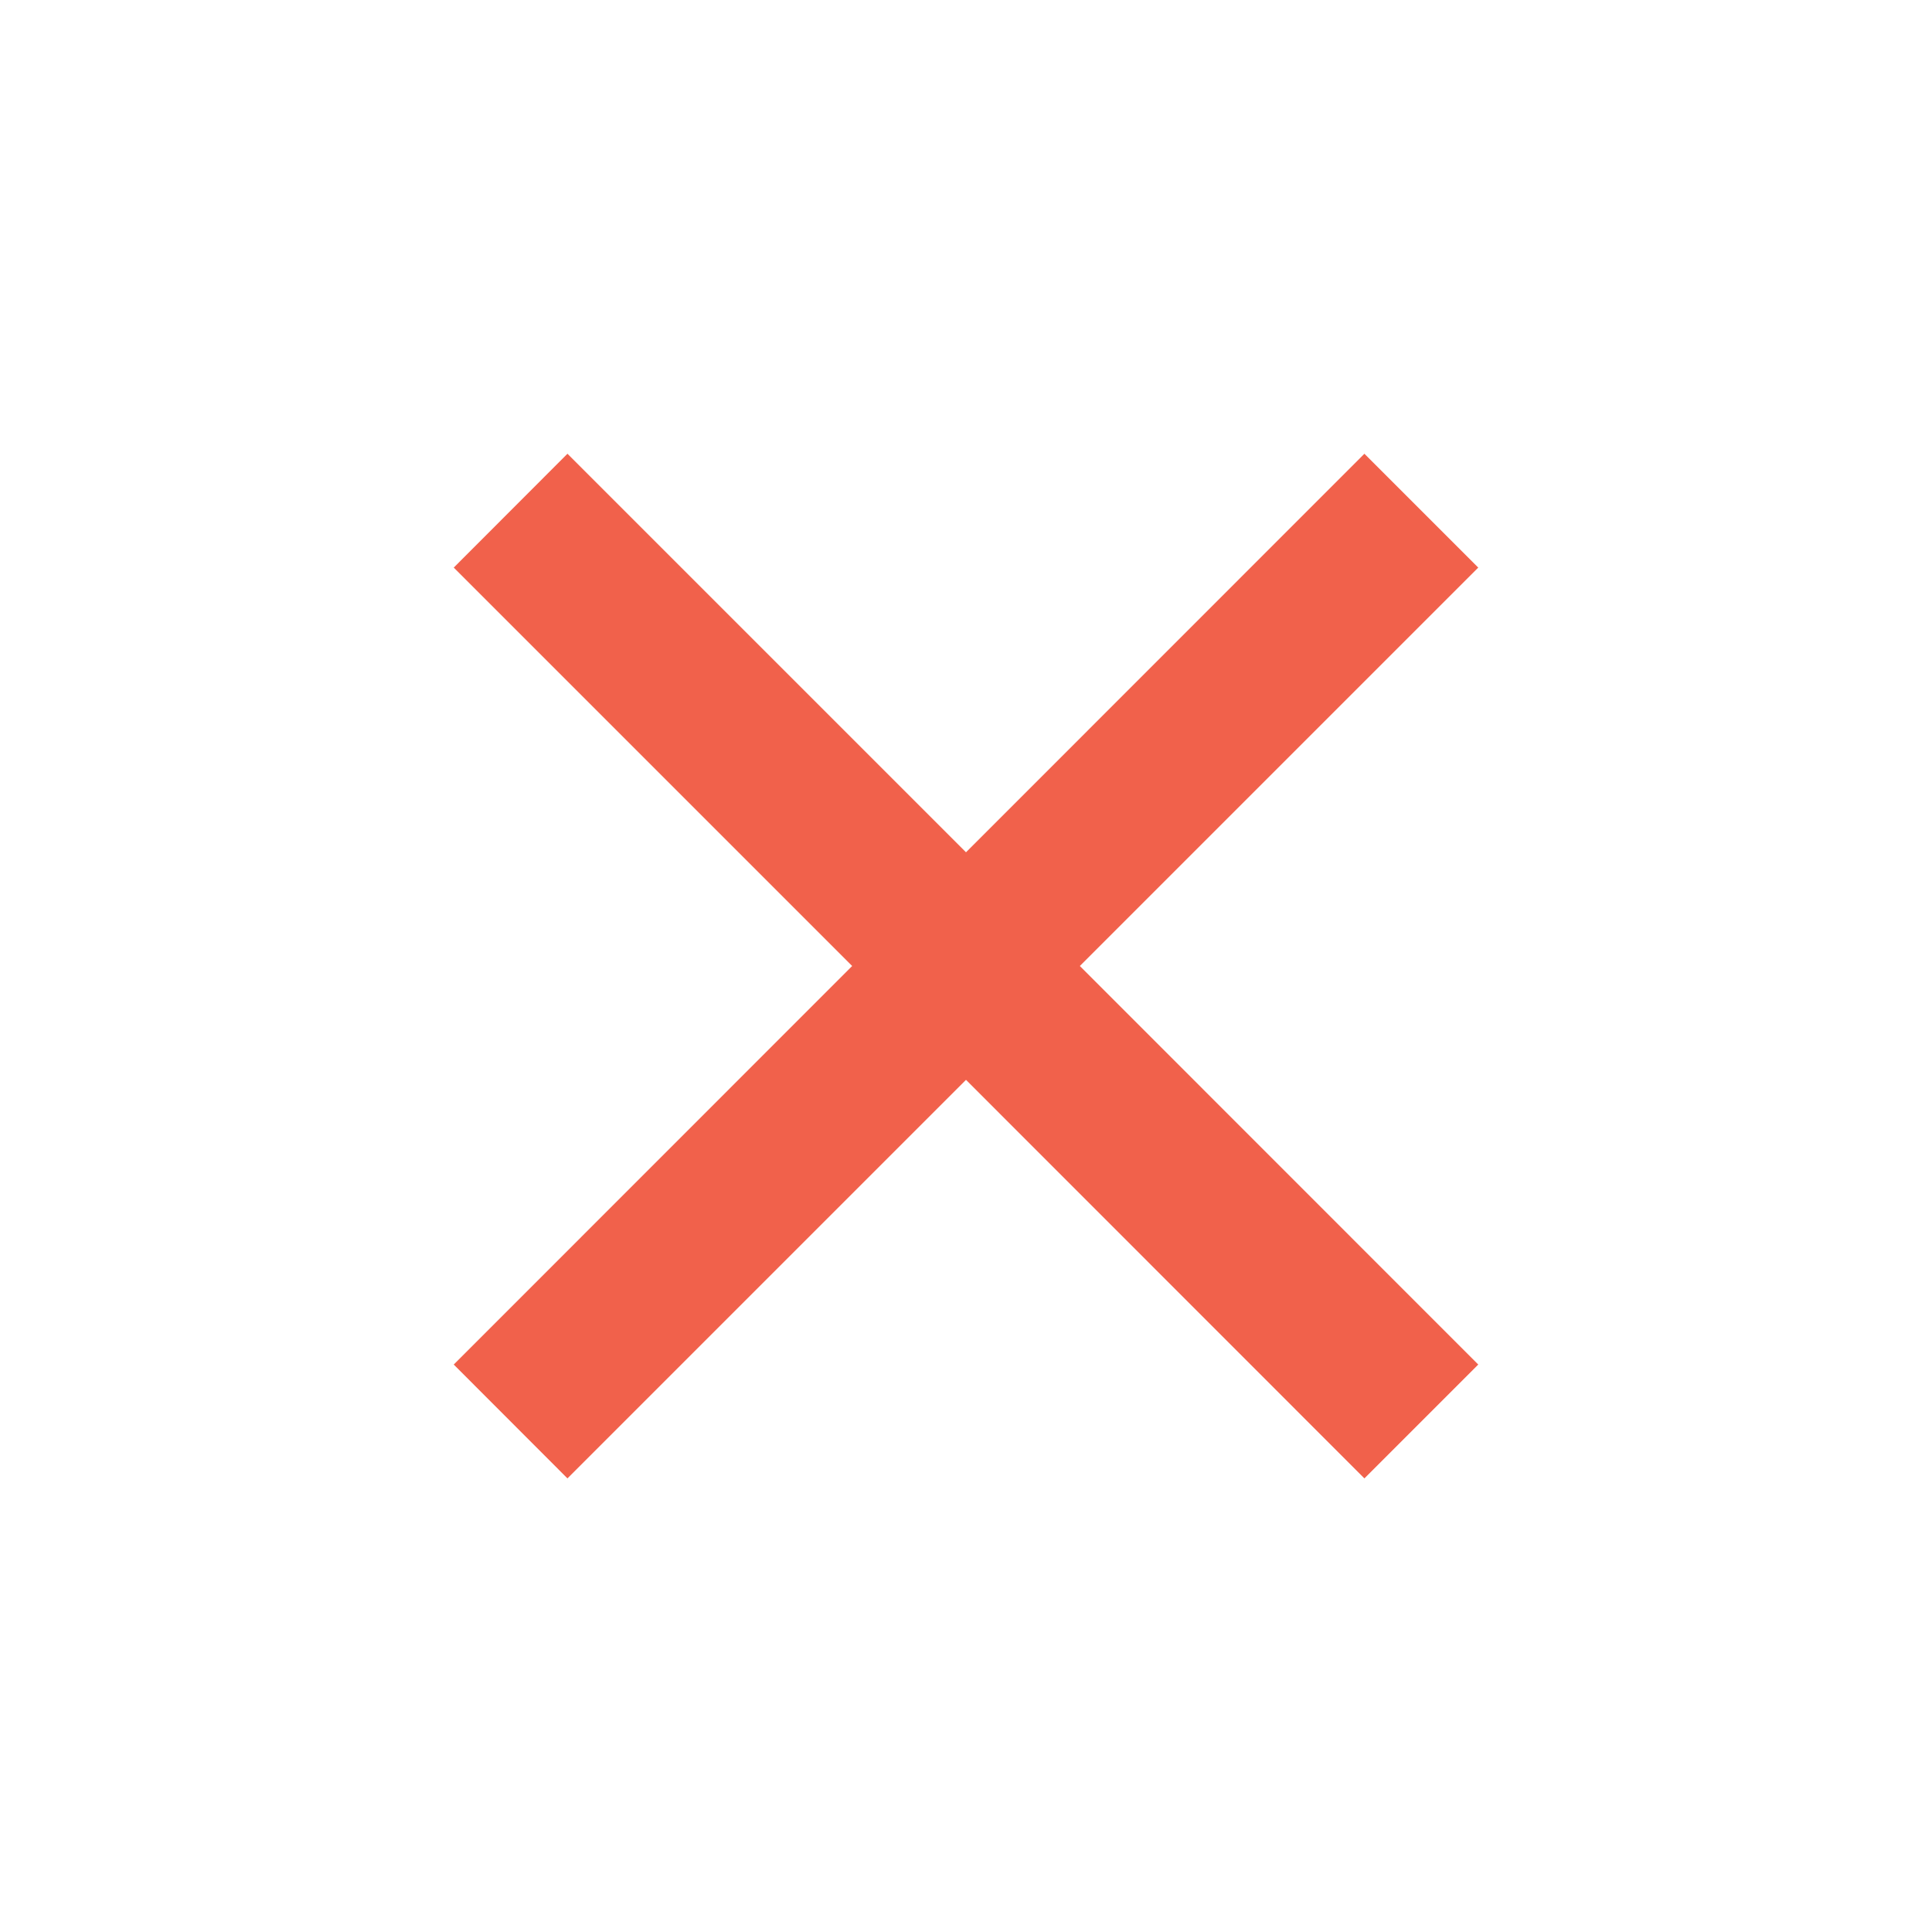 <svg width="14" height="14" viewBox="0 0 14 14" fill="none" xmlns="http://www.w3.org/2000/svg">
<g id="close" clip-path="url(#clip0_3_18106)">
<path id="Vector" d="M7 6.176L9.887 3.288L10.712 4.113L7.825 7L10.712 9.888L9.887 10.713L7 7.825L4.112 10.713L3.288 9.888L6.175 7L3.288 4.113L4.112 3.288L7 6.176Z" fill="#F1614B"/>
</g>
<defs>
<clipPath id="clip0_3_18106">
<rect width="14" height="14" fill="white"/>
</clipPath>
</defs>
</svg>

